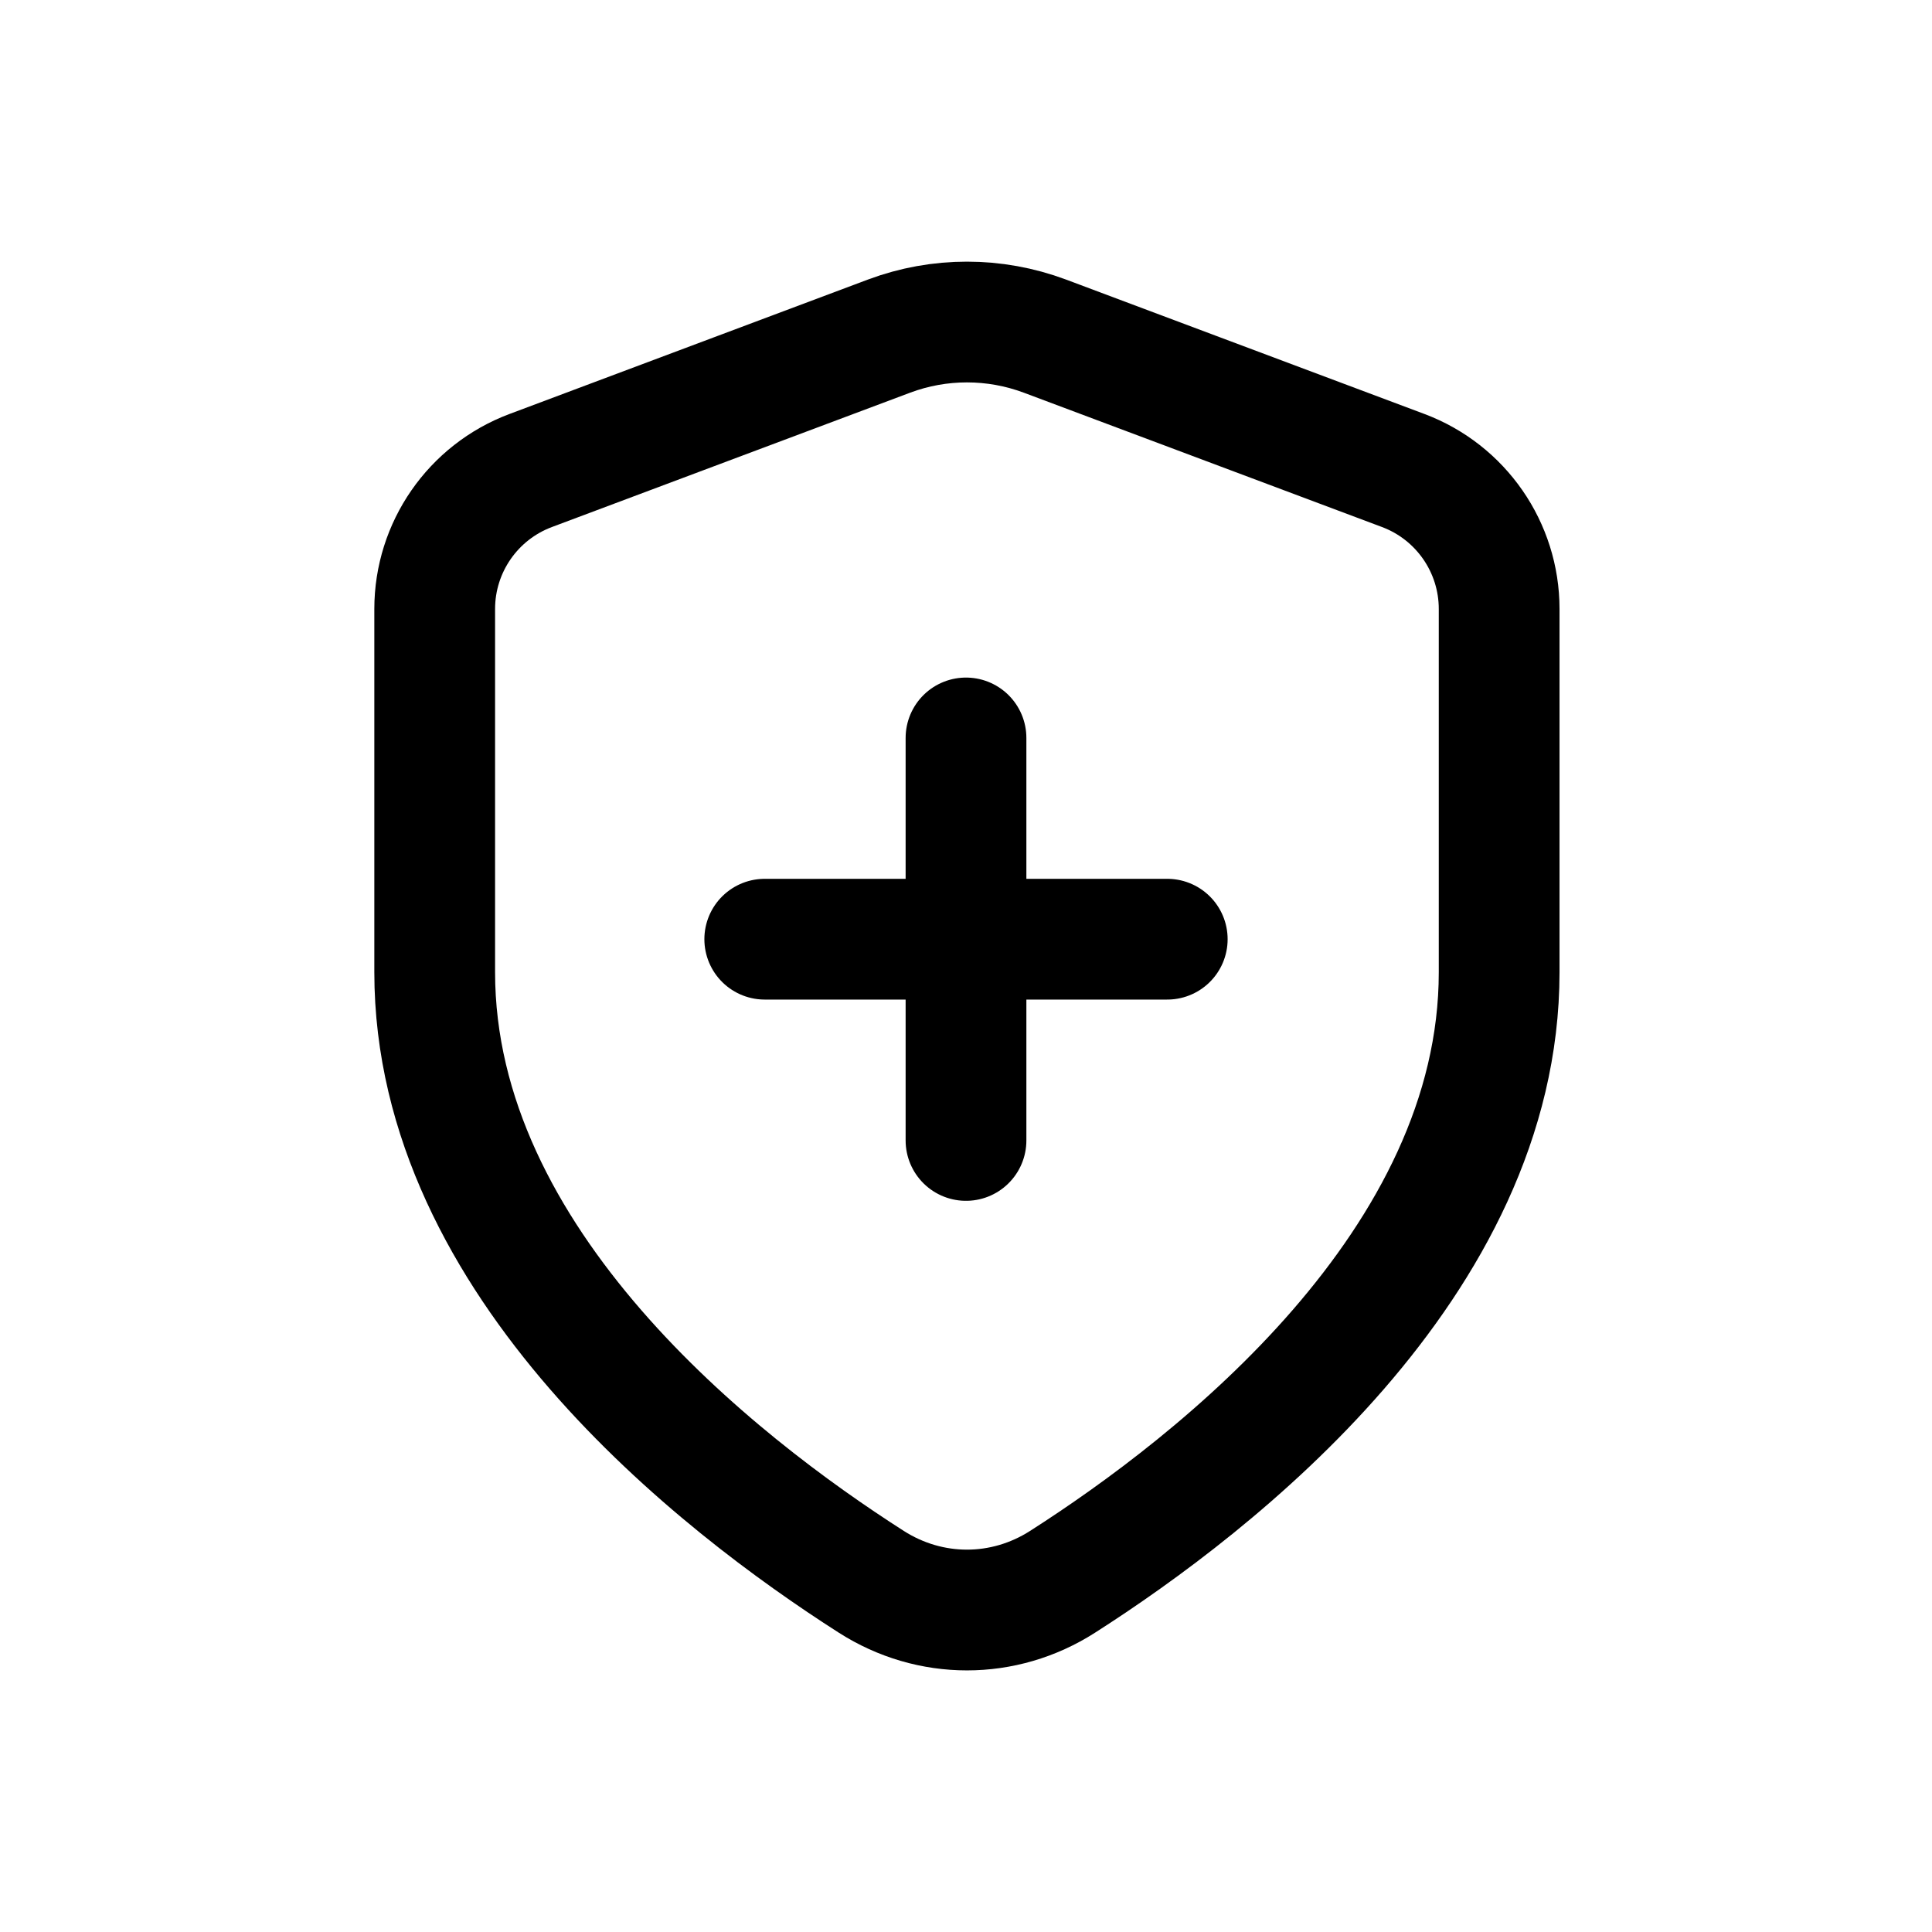 <svg width="24" height="24" viewBox="0 0 24 24" fill="none" xmlns="http://www.w3.org/2000/svg">
<path d="M12 9.167V11.667M12 11.667V14.167M12 11.667H14.5M12 11.667H9.5M18.623 12.077C18.623 15.696 15.102 18.434 13.199 19.65C12.469 20.117 11.555 20.117 10.824 19.65C8.921 18.434 5.4 15.696 5.4 12.077V7.565C5.4 6.799 5.875 6.114 6.592 5.845L11.045 4.175C11.668 3.942 12.355 3.942 12.979 4.175L17.432 5.845C18.148 6.114 18.623 6.799 18.623 7.565V12.077Z" stroke="black" stroke-width="1.5" stroke-linecap="round" stroke-linejoin="round"/>
</svg>

